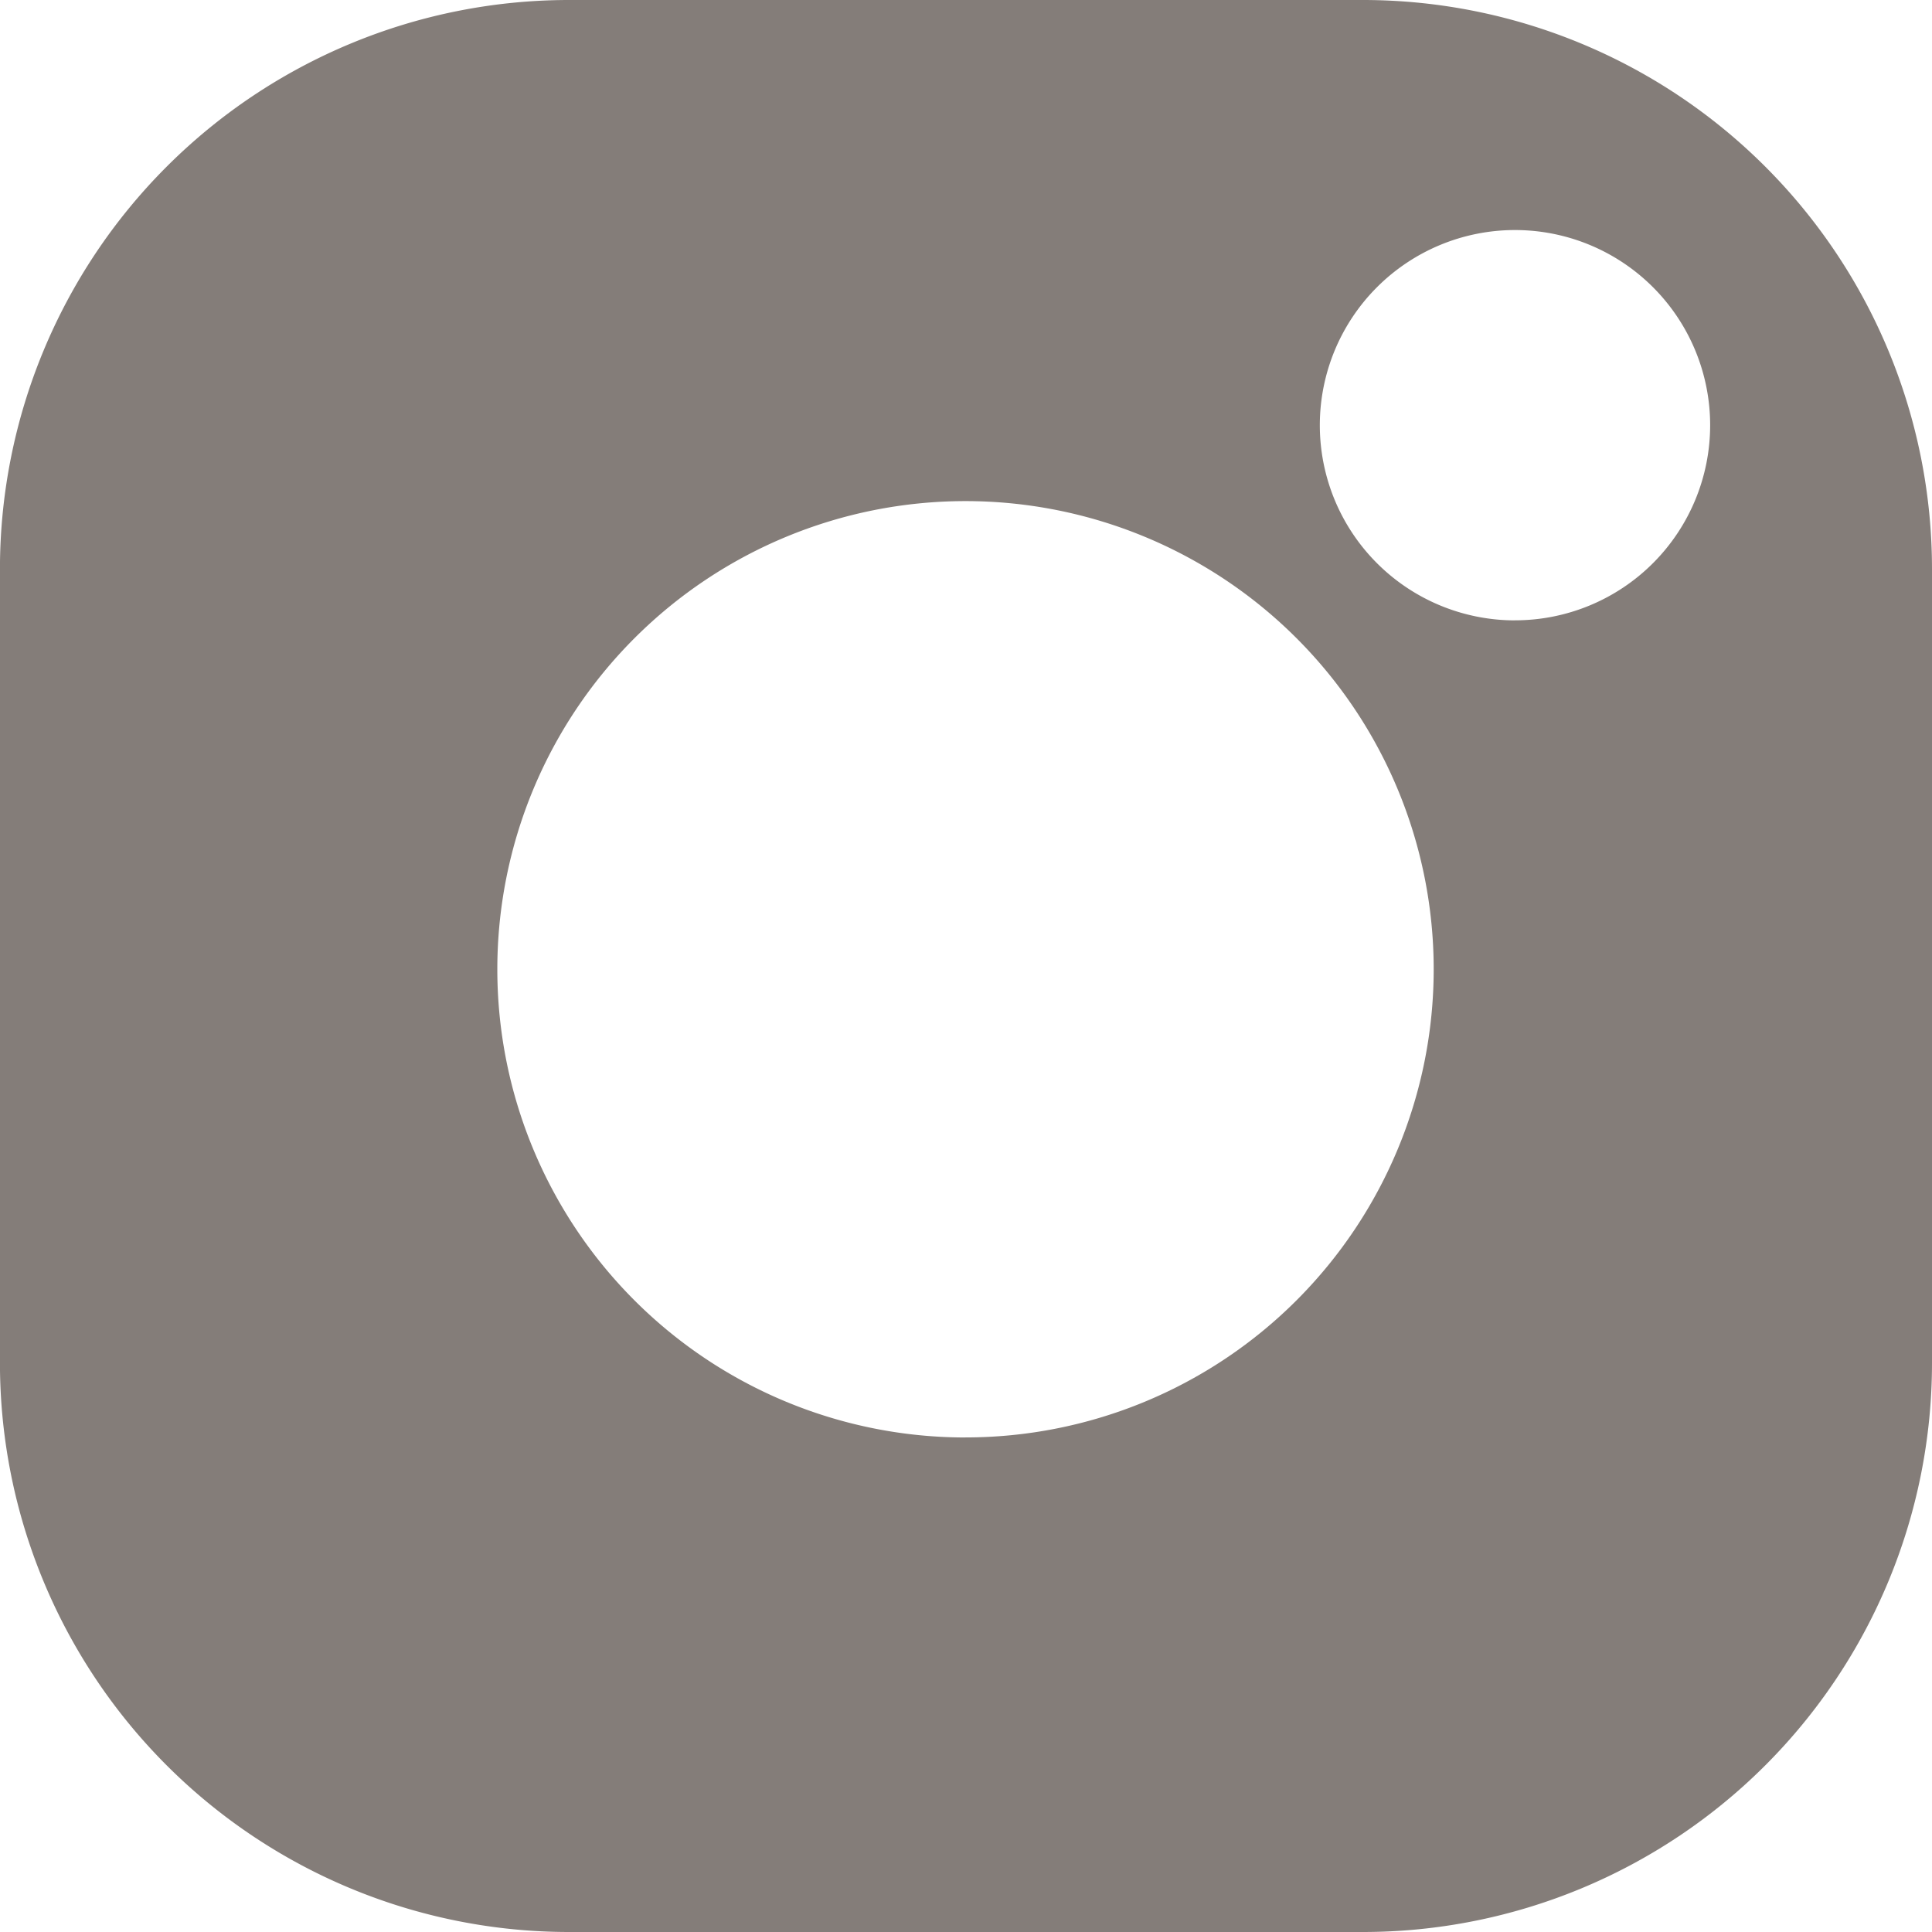 <svg id="Слой_1" data-name="ssIn.svg" xmlns="http://www.w3.org/2000/svg" viewBox="0 0 393.8 393.8"><defs><style>.cls-1{fill:#847d79;}</style></defs><title>ssIn</title><path class="cls-1" d="M2782.69,1340.8H2620.88a116,116,0,0,0-116,116V1618.6a116,116,0,0,0,116,116h161.81a116,116,0,0,0,116-116V1456.79A116,116,0,0,0,2782.69,1340.8Zm-81,293a95.43,95.43,0,1,1,95.43-95.43A95.43,95.43,0,0,1,2701.69,1633.79Zm112-166.55a39.78,39.78,0,1,1,39.78-39.78A39.78,39.78,0,0,1,2813.7,1467.24Z" transform="translate(-2504.89 -1340.8)"/></svg>
